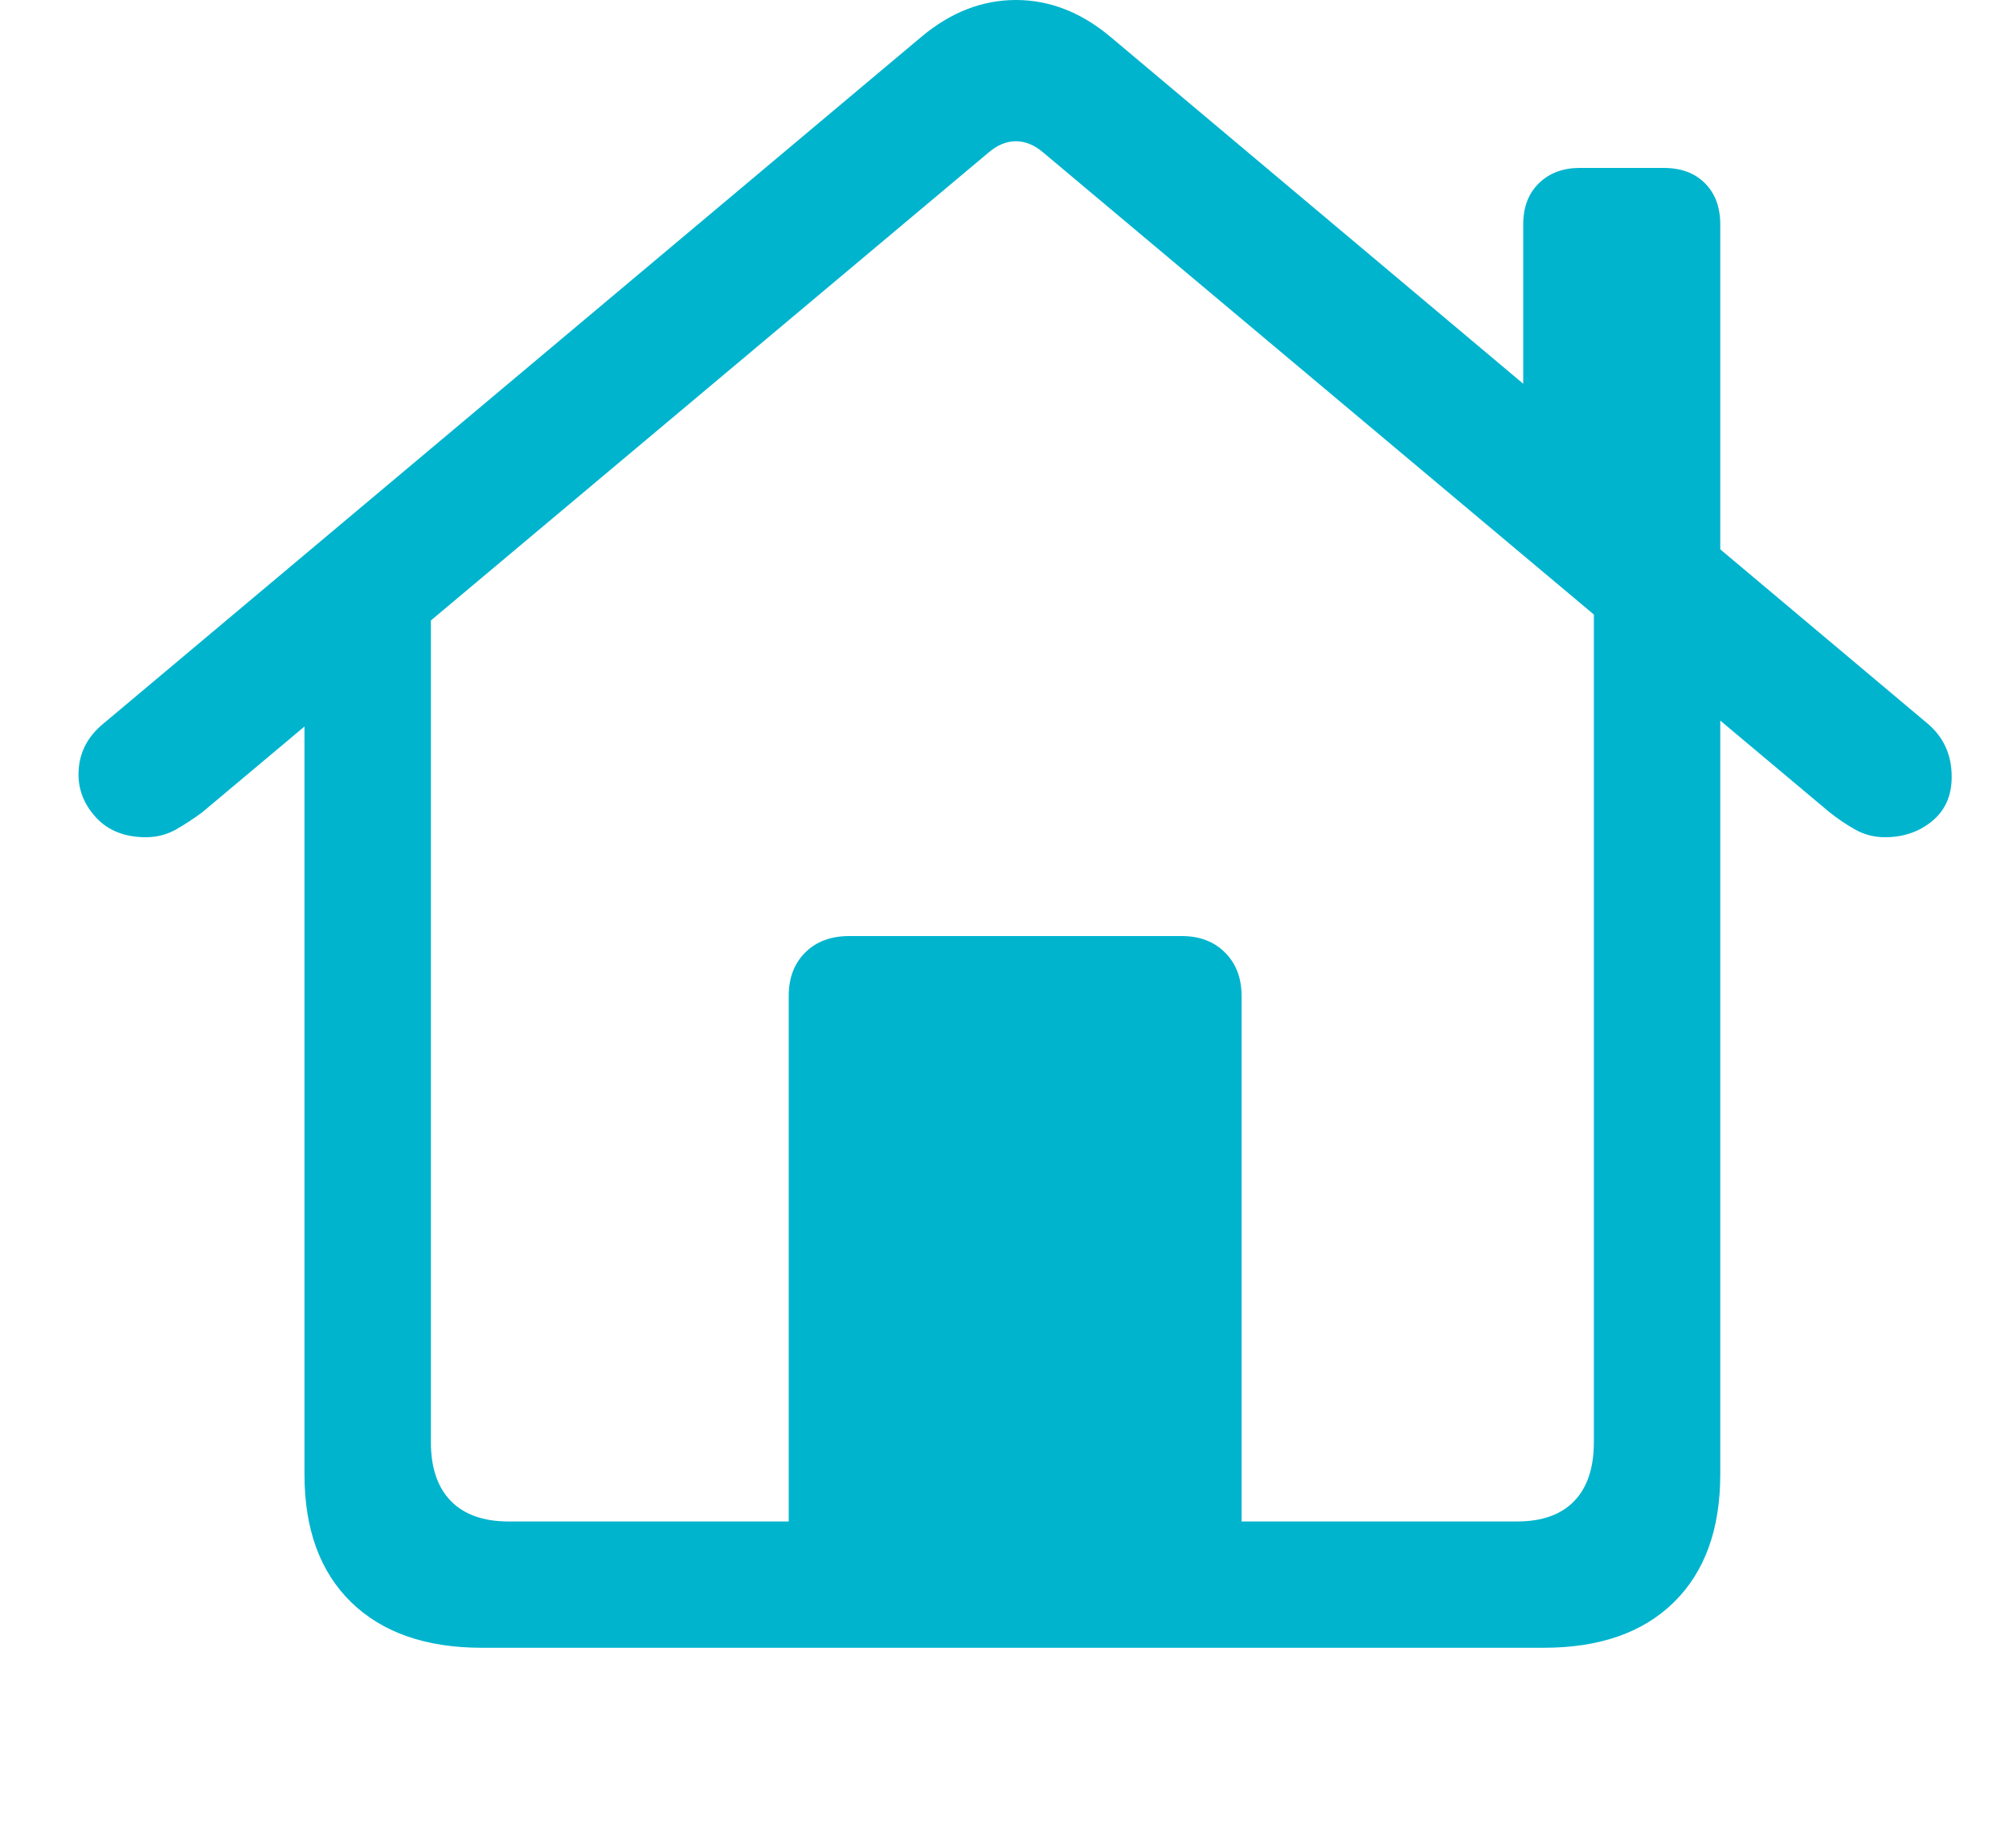 <svg width="25" height="23" viewBox="0 0 25 23" fill="none" xmlns="http://www.w3.org/2000/svg">
<g clip-path="url(#clip0_2_16870)">
<path d="M9.815 19.502H15.45V12.393C15.45 12.171 15.381 11.992 15.244 11.855C15.108 11.719 14.929 11.65 14.707 11.65H10.567C10.339 11.65 10.156 11.719 10.02 11.855C9.883 11.992 9.815 12.171 9.815 12.393V19.502ZM5.996 20.508H19.209C19.906 20.508 20.446 20.319 20.83 19.941C21.214 19.564 21.407 19.033 21.407 18.35V7.559L19.834 6.484V17.949C19.834 18.268 19.753 18.512 19.59 18.682C19.427 18.851 19.19 18.936 18.877 18.936H6.328C6.016 18.936 5.777 18.851 5.611 18.682C5.445 18.512 5.362 18.268 5.362 17.949V6.494L3.789 7.559V18.35C3.789 19.033 3.983 19.564 4.37 19.941C4.758 20.319 5.3 20.508 5.996 20.508ZM0.977 9.639C0.977 9.841 1.052 10.021 1.201 10.181C1.351 10.34 1.556 10.42 1.817 10.42C1.953 10.42 2.079 10.387 2.193 10.322C2.307 10.257 2.416 10.185 2.52 10.107L12.295 1.904C12.406 1.807 12.521 1.758 12.642 1.758C12.762 1.758 12.878 1.807 12.989 1.904L22.764 10.107C22.862 10.185 22.967 10.257 23.081 10.322C23.195 10.387 23.321 10.42 23.457 10.42C23.685 10.42 23.881 10.353 24.043 10.22C24.206 10.086 24.287 9.902 24.287 9.668C24.287 9.395 24.186 9.173 23.985 9.004L13.819 0.459C13.454 0.153 13.062 0 12.642 0C12.222 0 11.83 0.153 11.465 0.459L1.289 9.004C1.081 9.173 0.977 9.385 0.977 9.639ZM18.955 5.234L21.407 7.305V2.793C21.407 2.578 21.343 2.407 21.216 2.28C21.089 2.153 20.918 2.09 20.703 2.09H19.658C19.45 2.09 19.281 2.153 19.151 2.28C19.02 2.407 18.955 2.578 18.955 2.793V5.234Z" fill="#00B4CE"/>
</g>
<defs>
<clipPath id="clip0_2_16870">
<rect width="23.311" height="22.158" fill="white" transform="translate(0.977)"/>
</clipPath>
</defs>
</svg>
